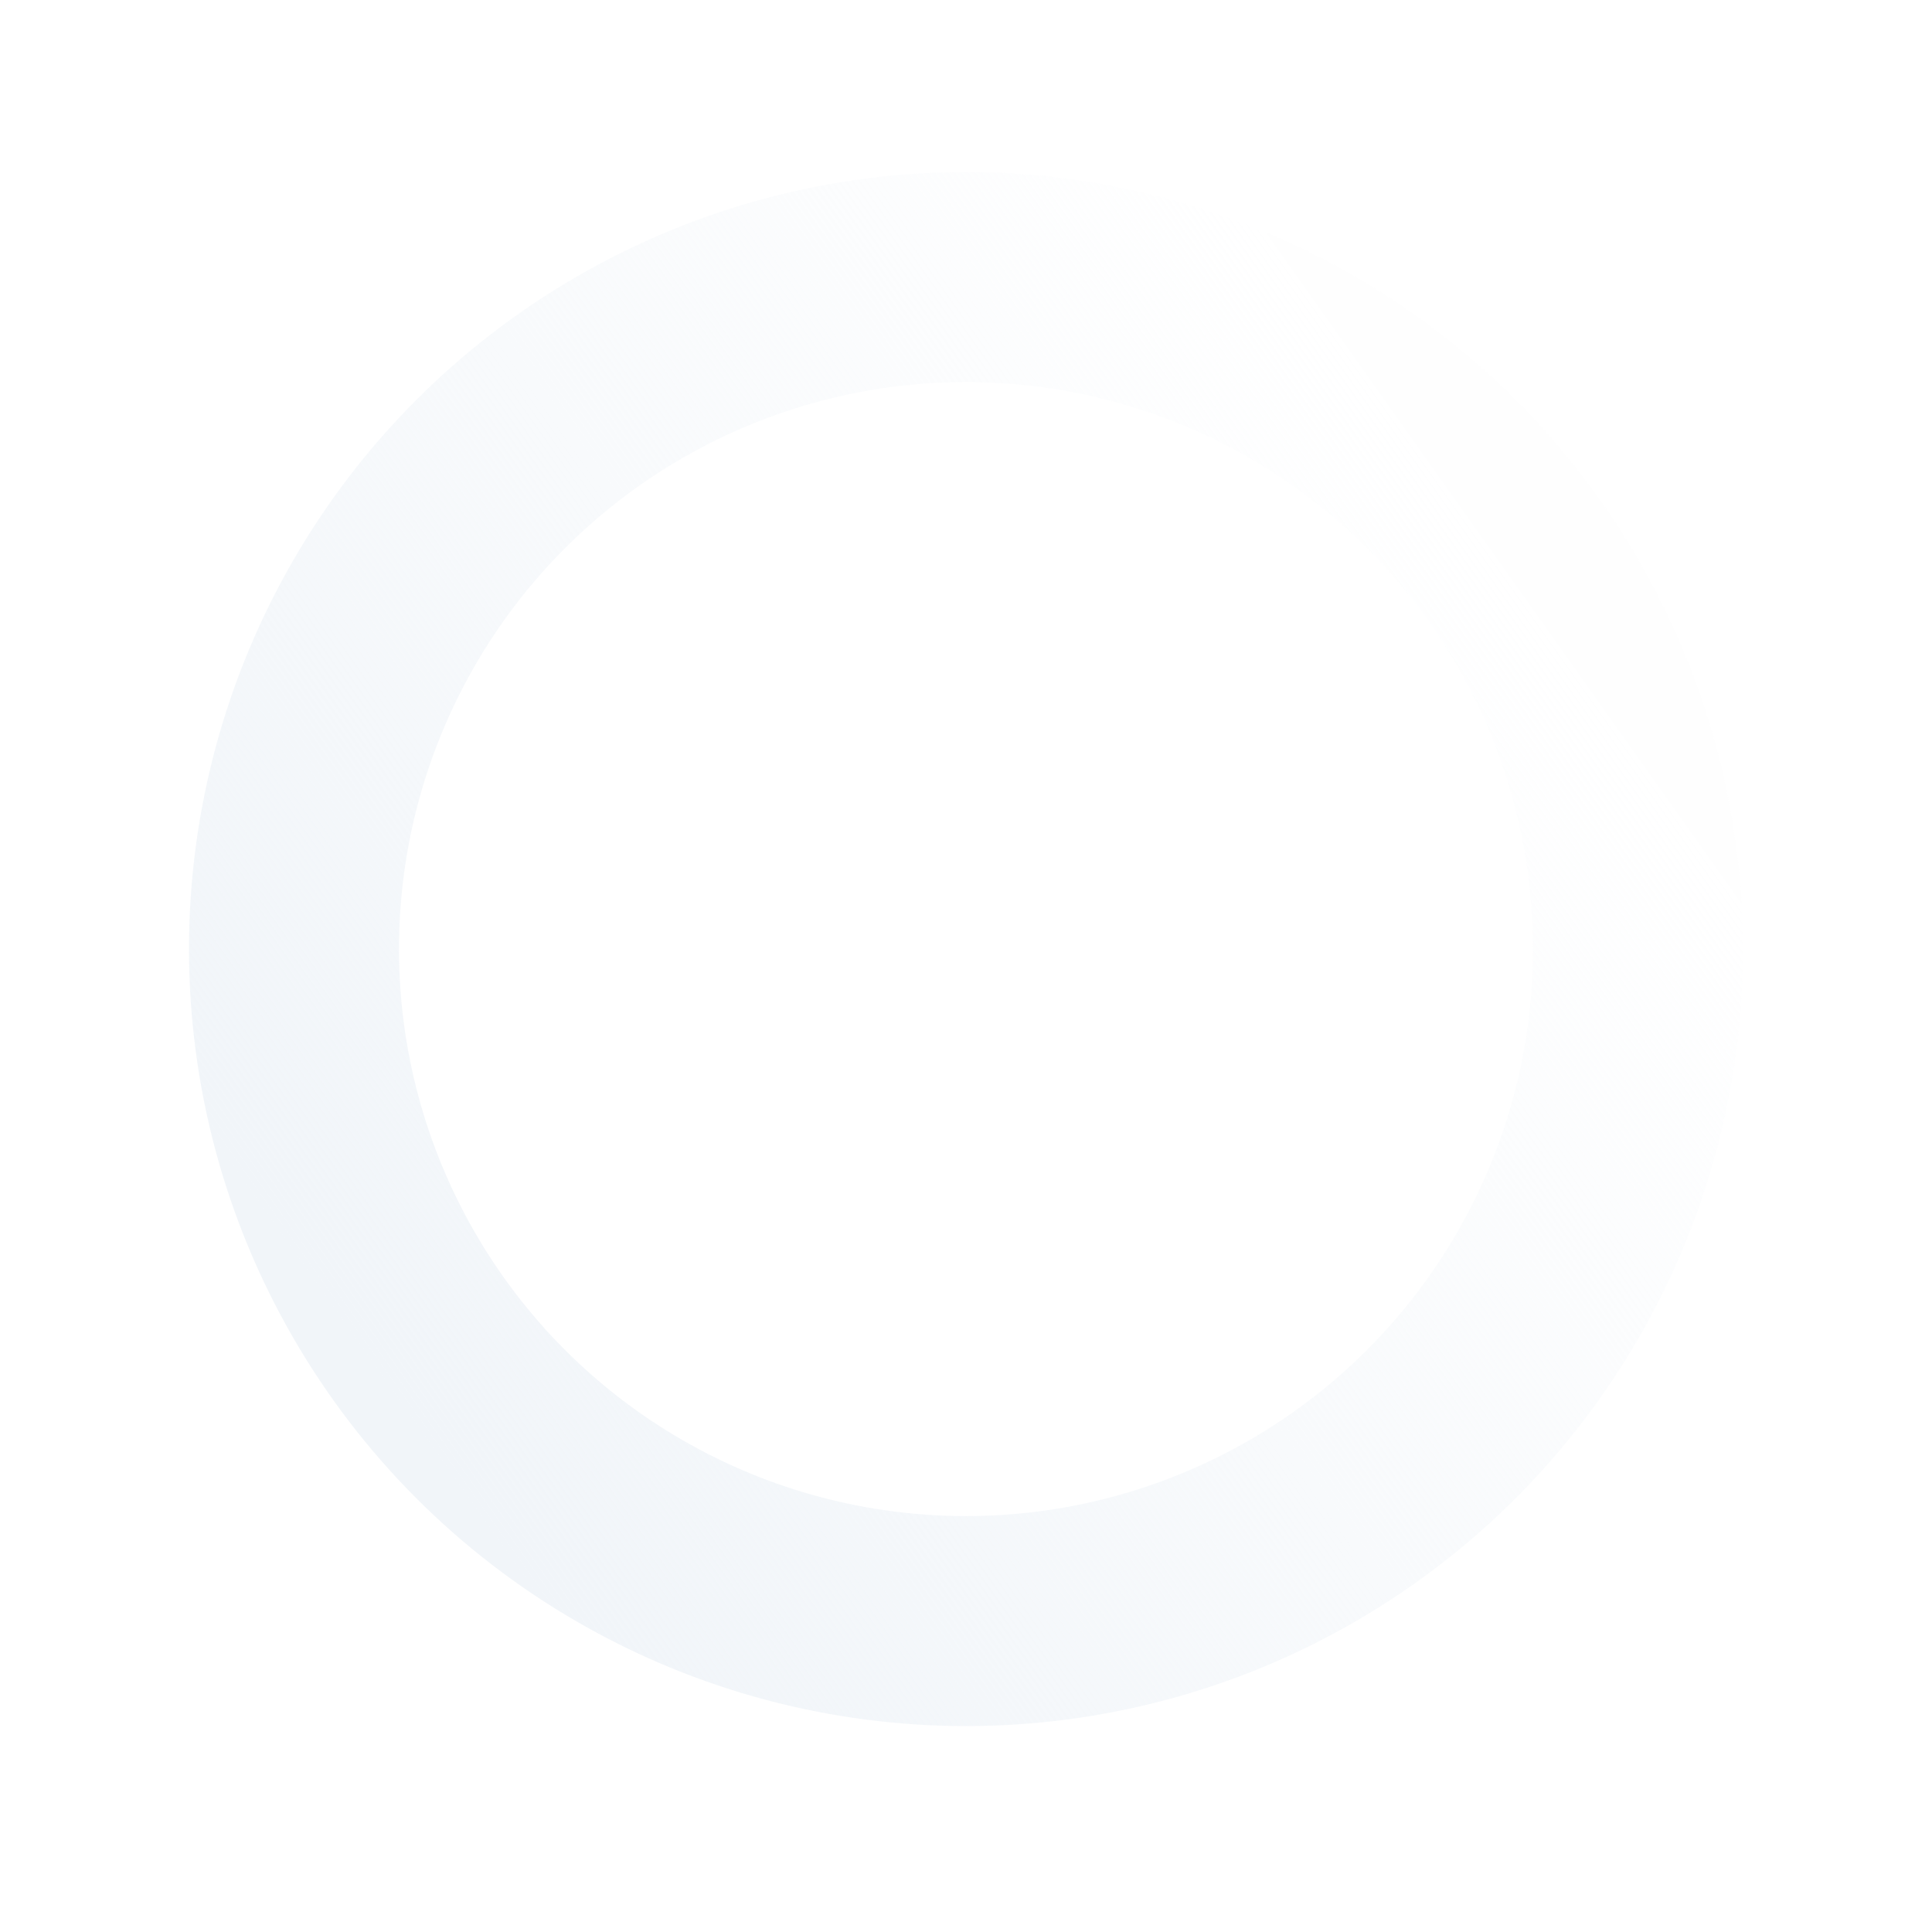 <svg width="46" height="46" viewBox="0 0 46 46" fill="none" xmlns="http://www.w3.org/2000/svg">
<g id="Logo">
<g id="Oval" filter="url(#filter0_d_500_12543)">
<circle cx="23" cy="22.597" r="16" stroke="url(#paint0_linear_500_12543)" stroke-width="5" stroke-linecap="square"/>
</g>
</g>
<defs>
<filter id="filter0_d_500_12543" x="0.5" y="0.097" width="45" height="45" filterUnits="userSpaceOnUse" color-interpolation-filters="sRGB">
<feFlood flood-opacity="0" result="BackgroundImageFix"/>
<feColorMatrix in="SourceAlpha" type="matrix" values="0 0 0 0 0 0 0 0 0 0 0 0 0 0 0 0 0 0 127 0" result="hardAlpha"/>
<feOffset/>
<feGaussianBlur stdDeviation="2"/>
<feColorMatrix type="matrix" values="0 0 0 0 0.992 0 0 0 0 0.847 0 0 0 0 0.278 0 0 0 1 0"/>
<feBlend mode="normal" in2="BackgroundImageFix" result="effect1_dropShadow_500_12543"/>
<feBlend mode="normal" in="SourceGraphic" in2="effect1_dropShadow_500_12543" result="shape"/>
</filter>
<linearGradient id="paint0_linear_500_12543" x1="27.559" y1="1.881" x2="0.657" y2="20.949" gradientUnits="userSpaceOnUse">
<stop stop-color="#F1F5F9" stop-opacity="0.01"/>
<stop offset="1" stop-color="#F1F5F9"/>
</linearGradient>
</defs>
</svg>

